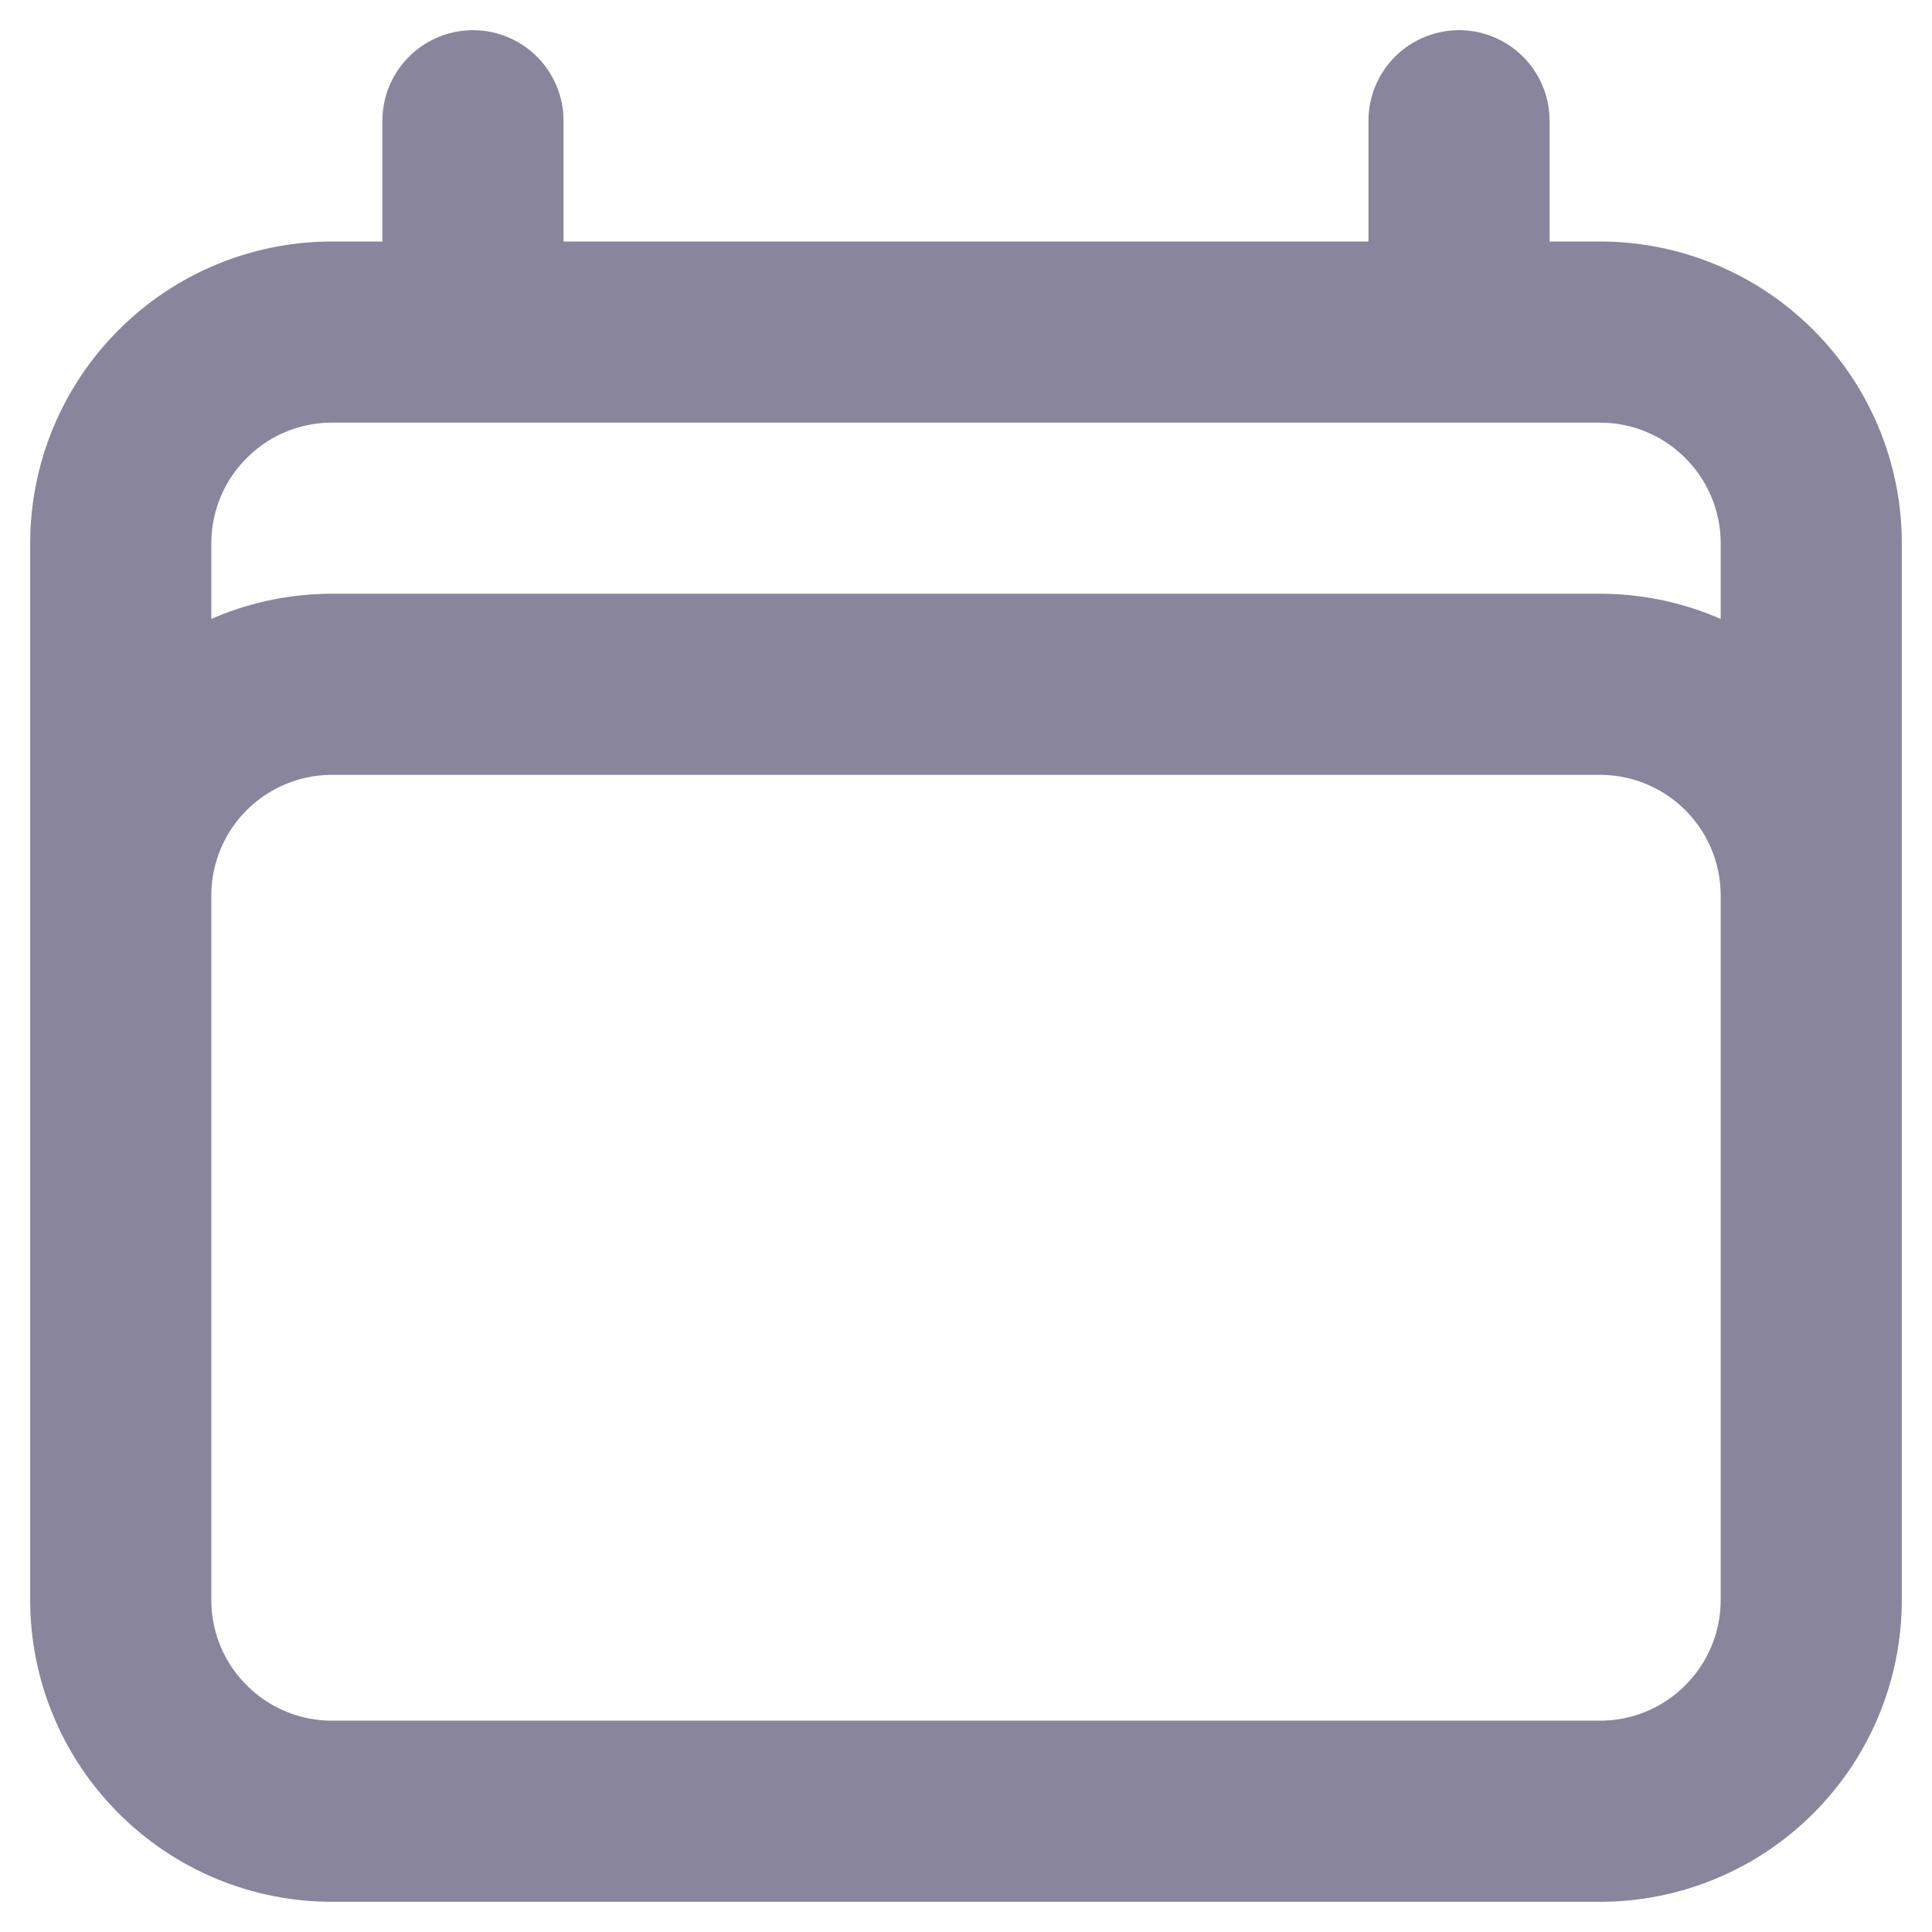 <svg width="16" height="16" viewBox="0 0 16 16" fill="none" xmlns="http://www.w3.org/2000/svg">
<path d="M3.917 1V2.75M12.083 1V2.75M1 13.25V4.5C1 4.036 1.184 3.591 1.513 3.263C1.841 2.934 2.286 2.75 2.75 2.75H13.25C13.714 2.75 14.159 2.934 14.487 3.263C14.816 3.591 15 4.036 15 4.5V13.25M1 13.25C1 13.714 1.184 14.159 1.513 14.487C1.841 14.816 2.286 15 2.75 15H13.25C13.714 15 14.159 14.816 14.487 14.487C14.816 14.159 15 13.714 15 13.25M1 13.25V7.417C1 6.953 1.184 6.507 1.513 6.179C1.841 5.851 2.286 5.667 2.75 5.667H13.25C13.714 5.667 14.159 5.851 14.487 6.179C14.816 6.507 15 6.953 15 7.417V13.25" stroke="#88859C" stroke-width="1.5" stroke-linecap="round" stroke-linejoin="round"/>
</svg>
